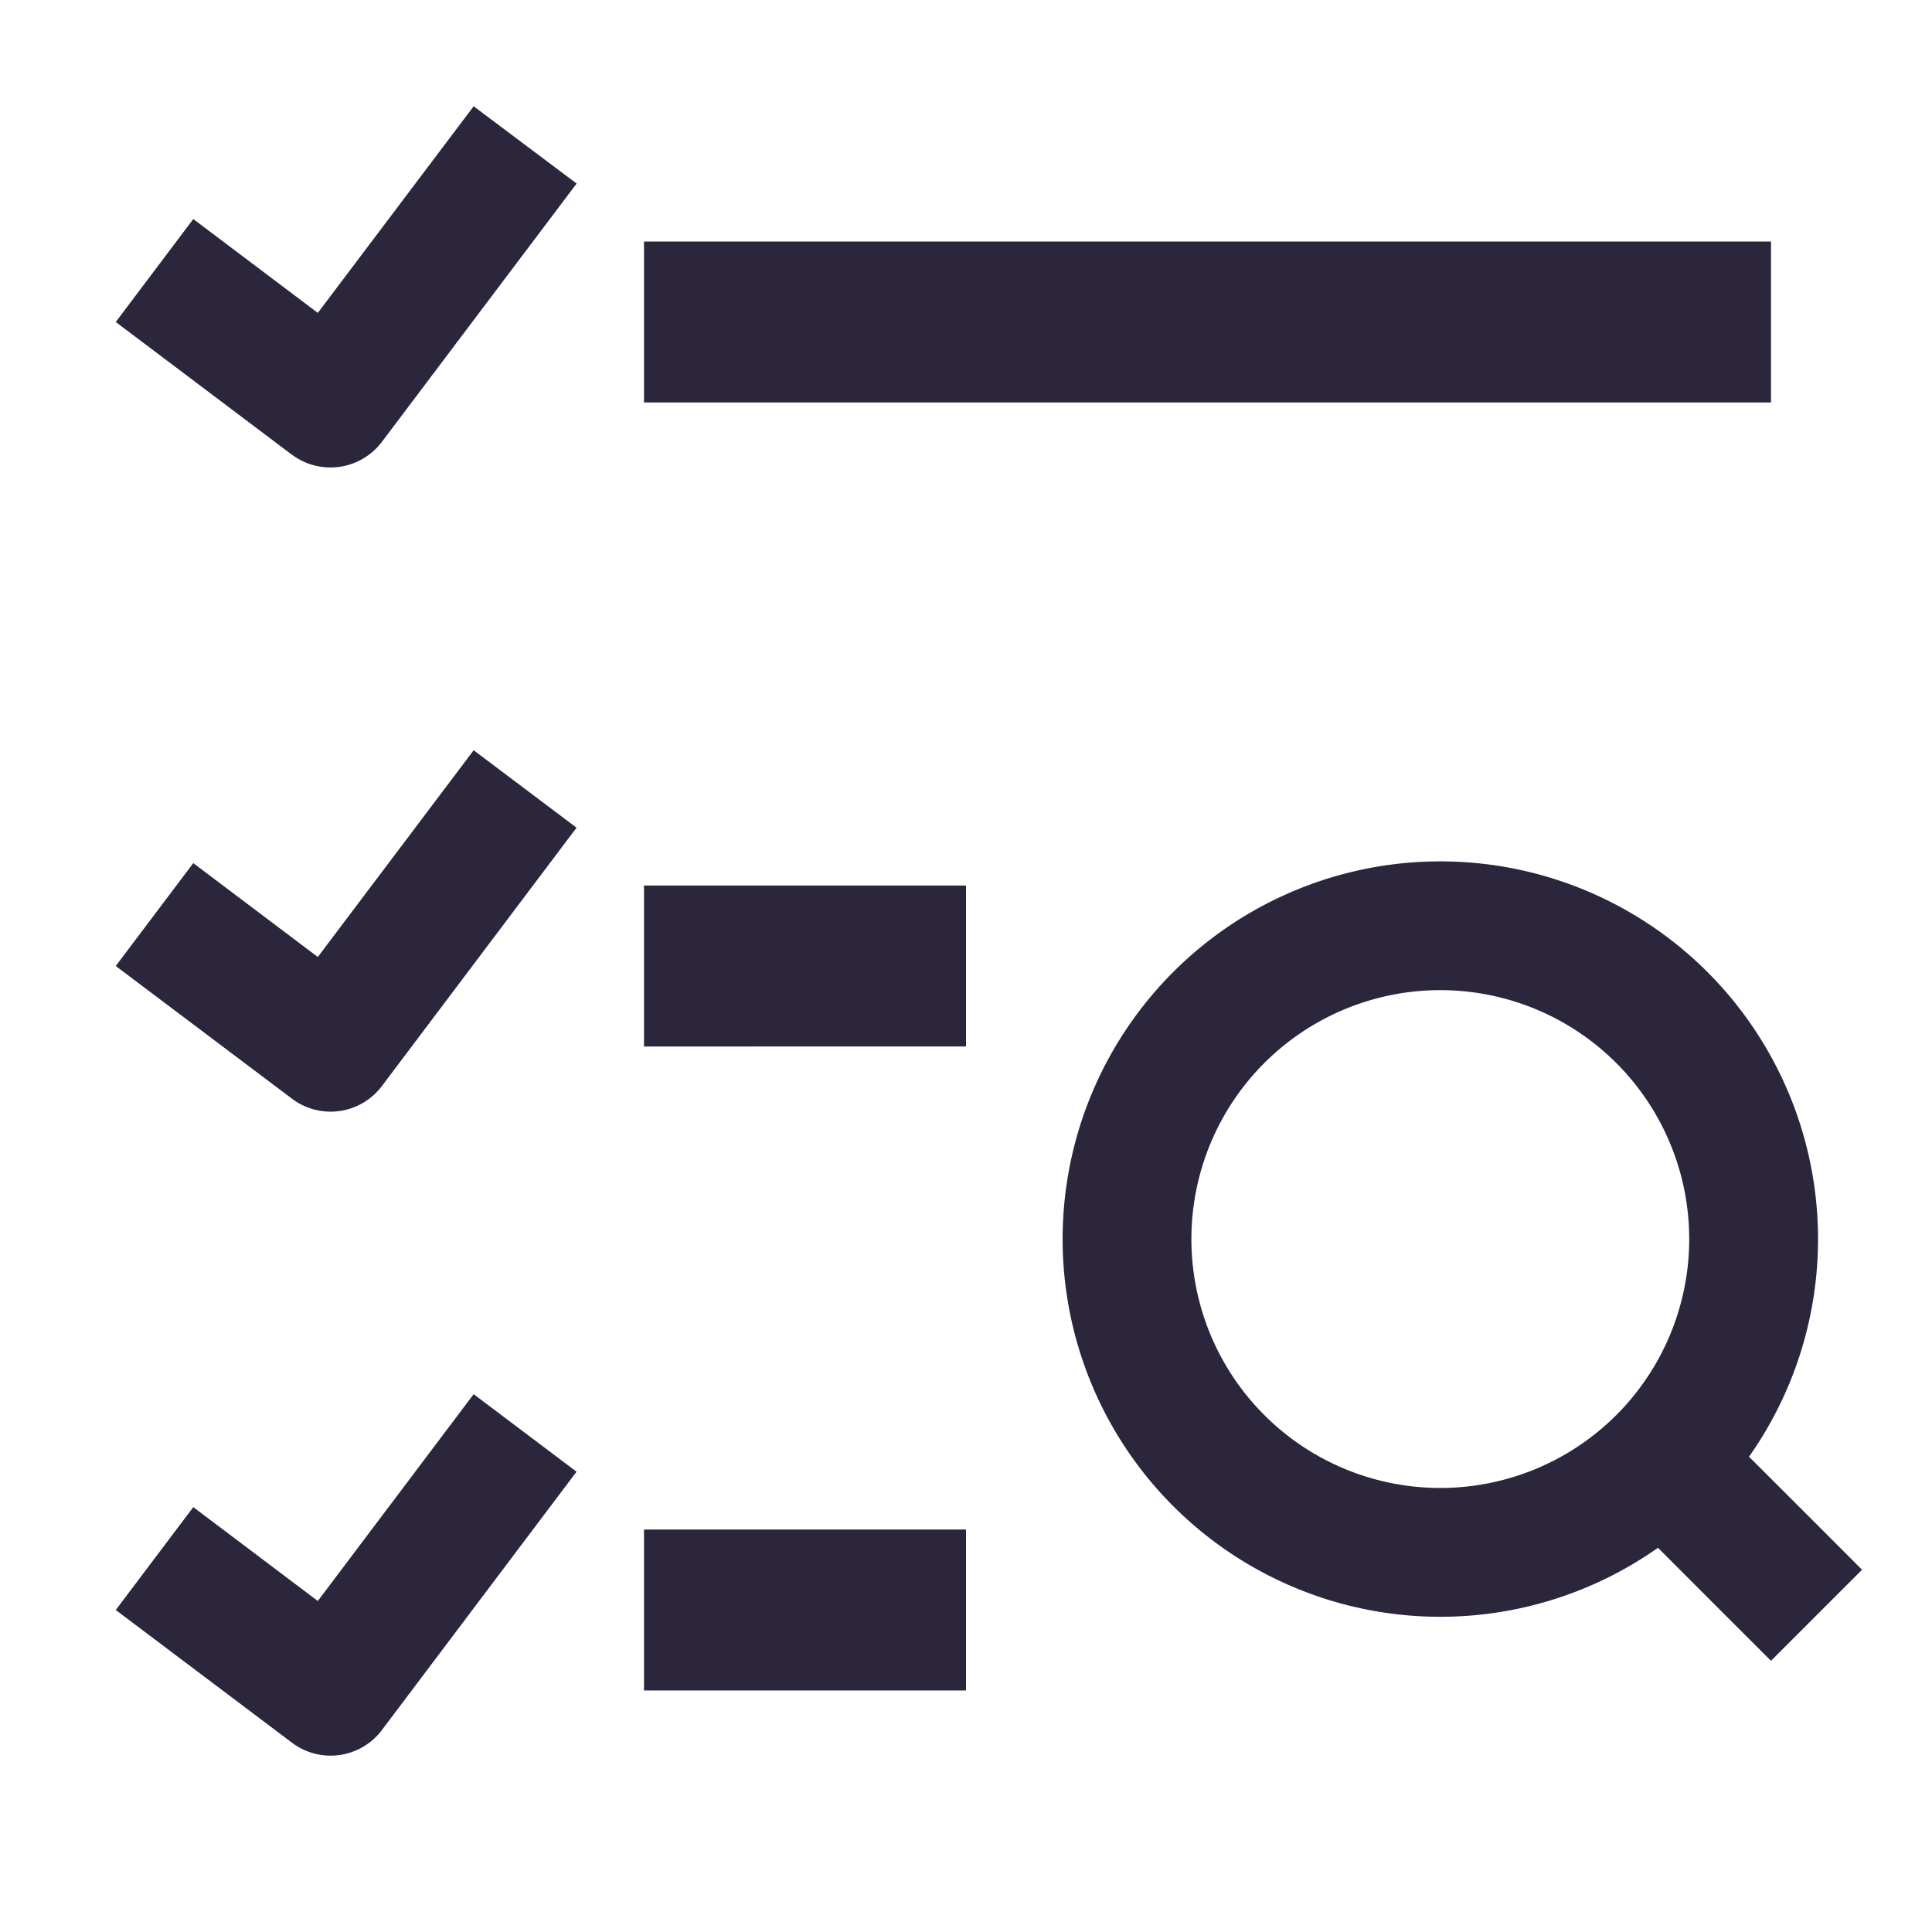 <svg xmlns="http://www.w3.org/2000/svg" fill="none" viewBox="0 0 24 24"><path fill="#2B263B" d="M3.624 5.646a.8.8 0 0 0 1.12-.157L7.163 2.28l-1.279-.96-1.936 2.567-1.547-1.166L1.438 4l2.186 1.647ZM22 5H8V3h14v2Zm-10 8H8v-2h4v2Zm0 8H8v-2h4v2Zm8.596-1.773a4.692 4.692 0 1 1 1.131-1.131l.839.838.565.566L22 20.631l-.566-.565-.838-.839ZM14.8 15.392a3.092 3.092 0 1 0 6.184 0 3.092 3.092 0 0 0-6.184 0ZM3.624 13.646 1.438 12l.963-1.278 1.547 1.166L5.884 9.32l1.278.962-2.417 3.208a.797.797 0 0 1-1.12.157Zm0 8L1.438 20l.963-1.278 1.547 1.166 1.936-2.569 1.278.963-2.417 3.208a.797.797 0 0 1-1.12.157Z" data-follow-fill="#2B263B"/></svg>